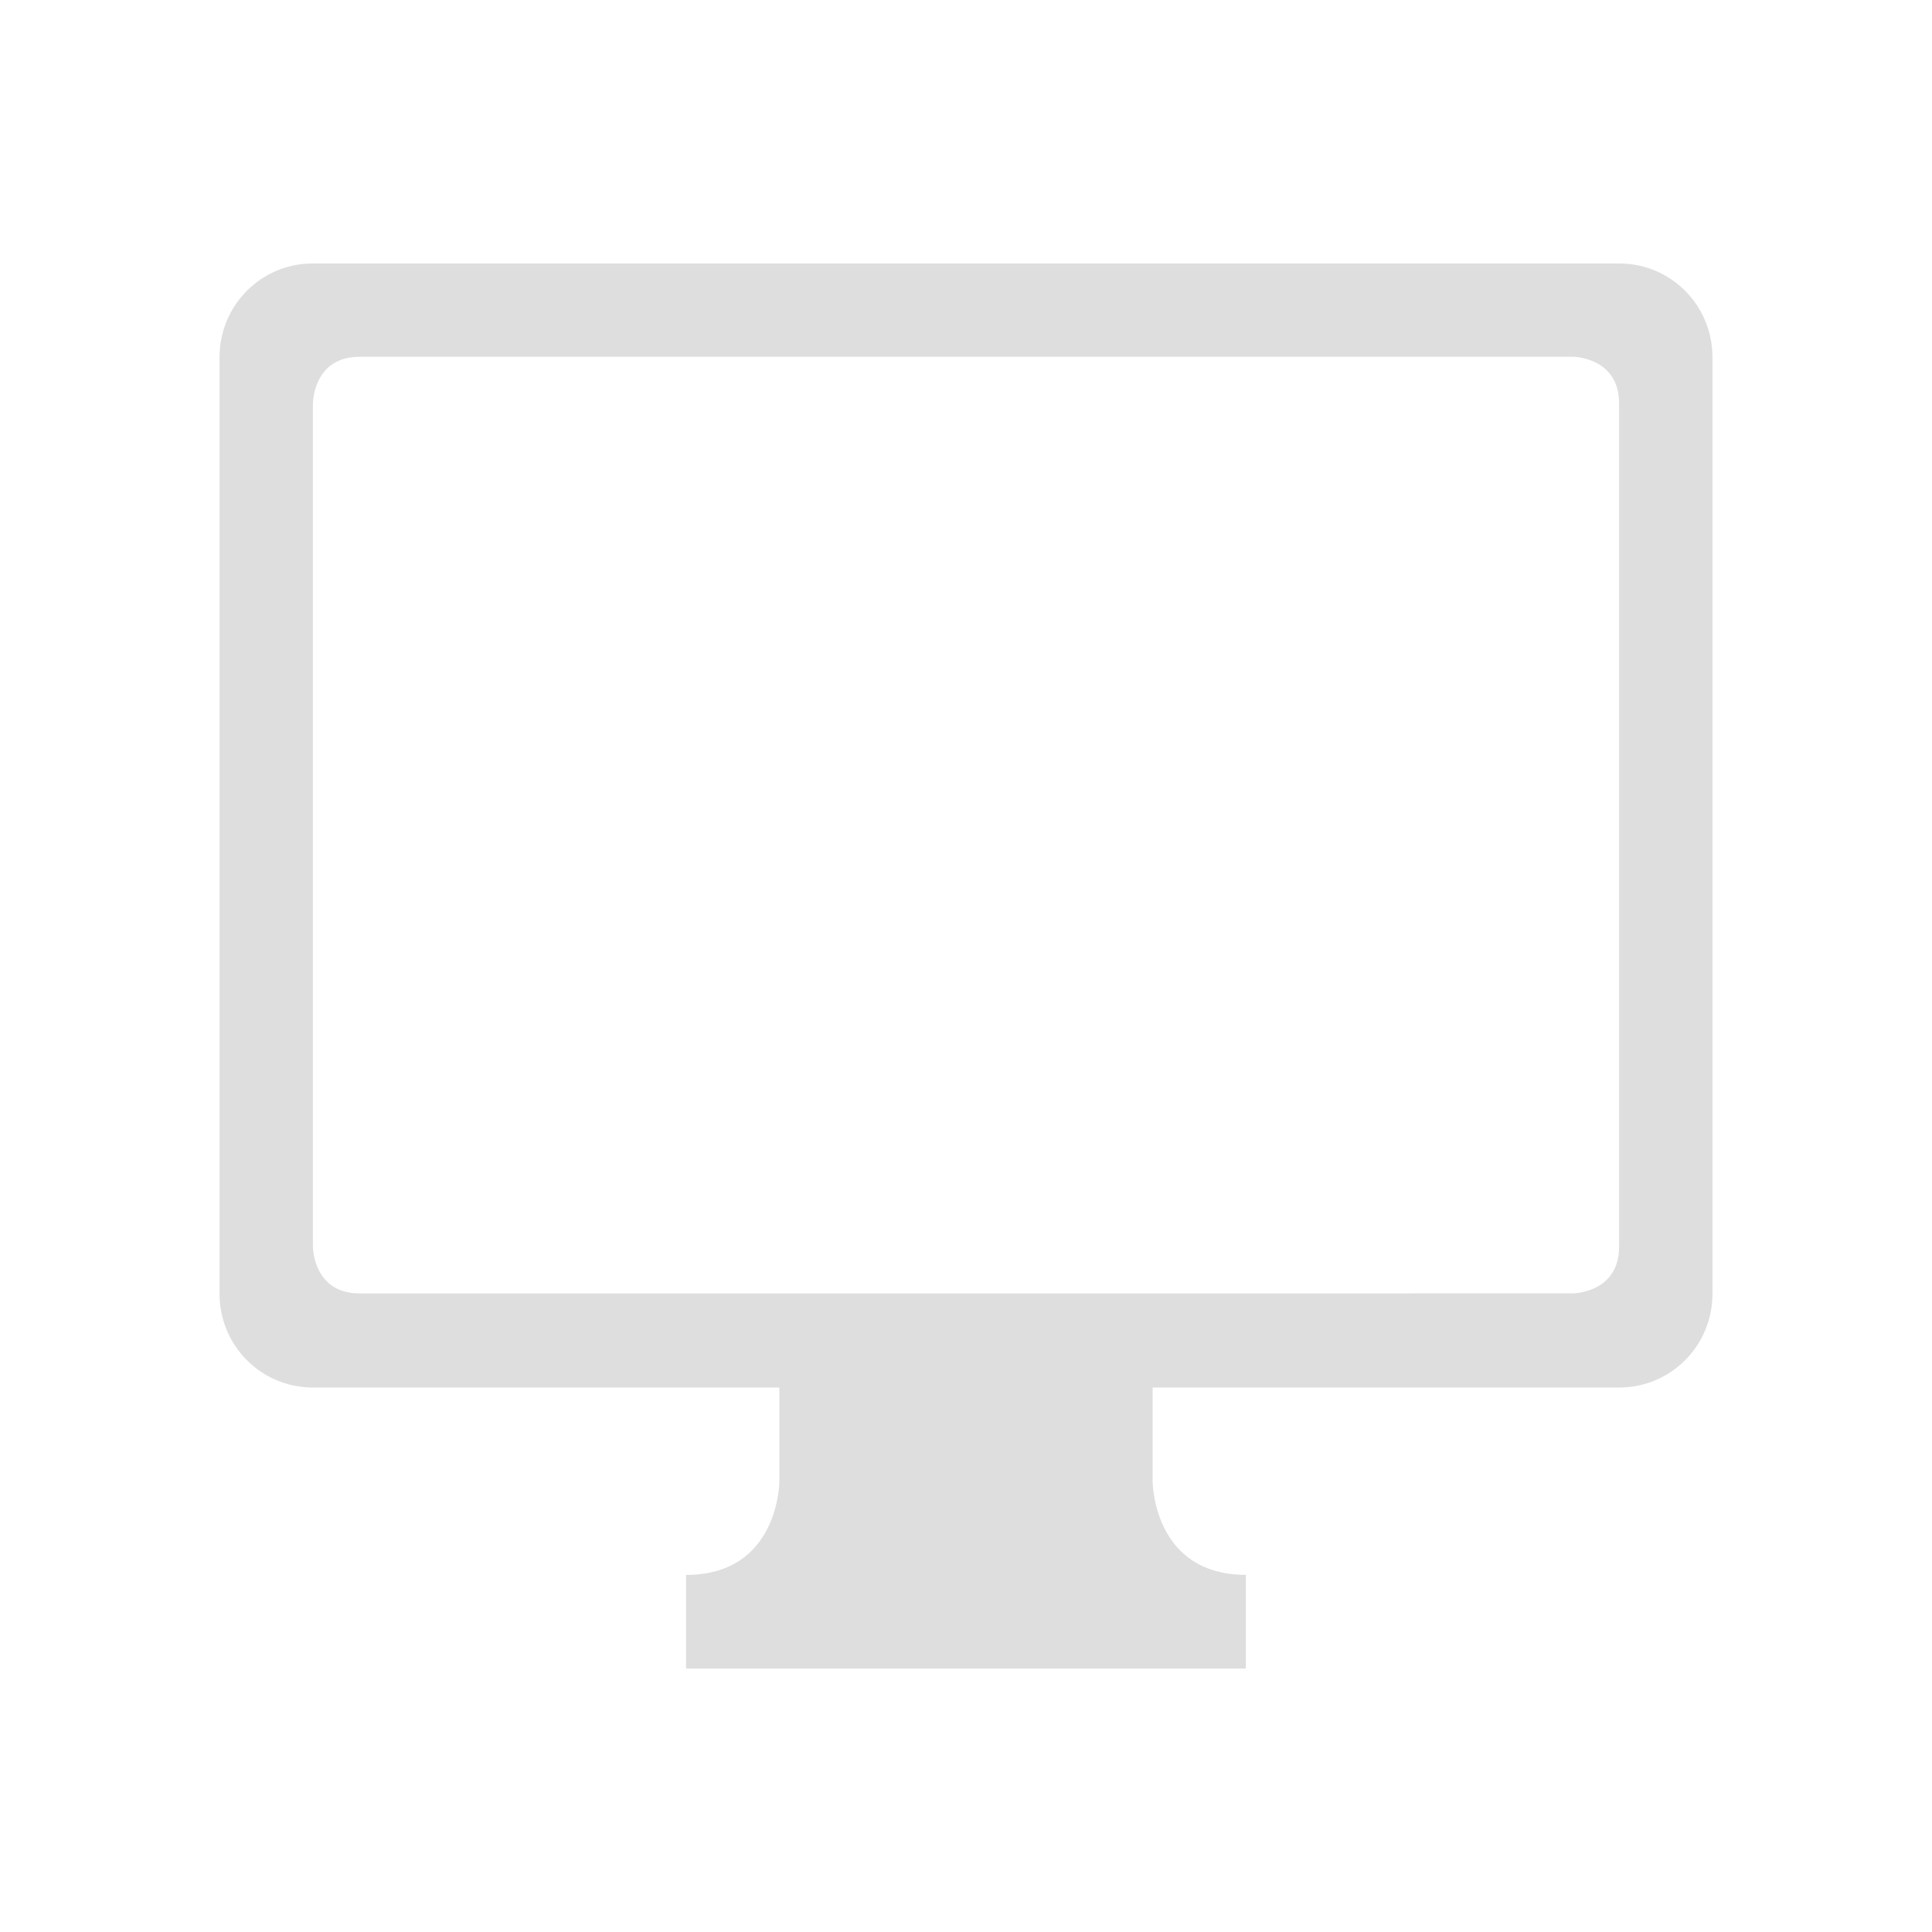 <?xml version="1.0" encoding="UTF-8" standalone="no"?>
<svg
   width="22"
   height="22"
   version="1.1"
   id="svg1"
   sodipodi:docname="video-display-symbolic.svg"
   inkscape:version="1.4 (unknown)"
   xmlns:inkscape="http://www.inkscape.org/namespaces/inkscape"
   xmlns:sodipodi="http://sodipodi.sourceforge.net/DTD/sodipodi-0.dtd"
   xmlns="http://www.w3.org/2000/svg"
   xmlns:svg="http://www.w3.org/2000/svg">
  <defs
     id="defs1" />
  <sodipodi:namedview
     id="namedview1"
     pagecolor="#ffffff"
     bordercolor="#000000"
     borderopacity="0.25"
     inkscape:showpageshadow="2"
     inkscape:pageopacity="0.0"
     inkscape:pagecheckerboard="0"
     inkscape:deskcolor="#d1d1d1"
     inkscape:zoom="24.21875"
     inkscape:cx="9.7651613"
     inkscape:cy="9.1045161"
     inkscape:window-width="1920"
     inkscape:window-height="998"
     inkscape:window-x="0"
     inkscape:window-y="0"
     inkscape:window-maximized="1"
     inkscape:current-layer="svg1" />
  <path
     d="M 3.563,3 C 2.974,3 2.5,3.476 2.5,4.067 V 14.733 C 2.5,15.324 2.974,15.8 3.563,15.8 h 5.312 v 1.067 c 0,0 0,1.067 -1.063,1.067 V 19 h 6.375 v -1.067 c -1.062,0 -1.062,-1.067 -1.062,-1.067 V 15.8 h 5.312 C 19.026,15.8 19.5,15.324 19.5,14.733 V 4.067 C 19.5,3.476 19.026,3 18.437,3 Z M 4.094,4.062 H 17.906 c 0,0 0.531,0 0.531,0.533 v 9.6 c 0,0.533 -0.531,0.533 -0.531,0.533 H 4.094 c -0.531,0 -0.531,-0.533 -0.531,-0.533 V 4.596 c 0,0 0,-0.533 0.531,-0.533 z"
     fill="#dedede"
     id="path1"
     style="stroke-width:1.065" />
</svg>
